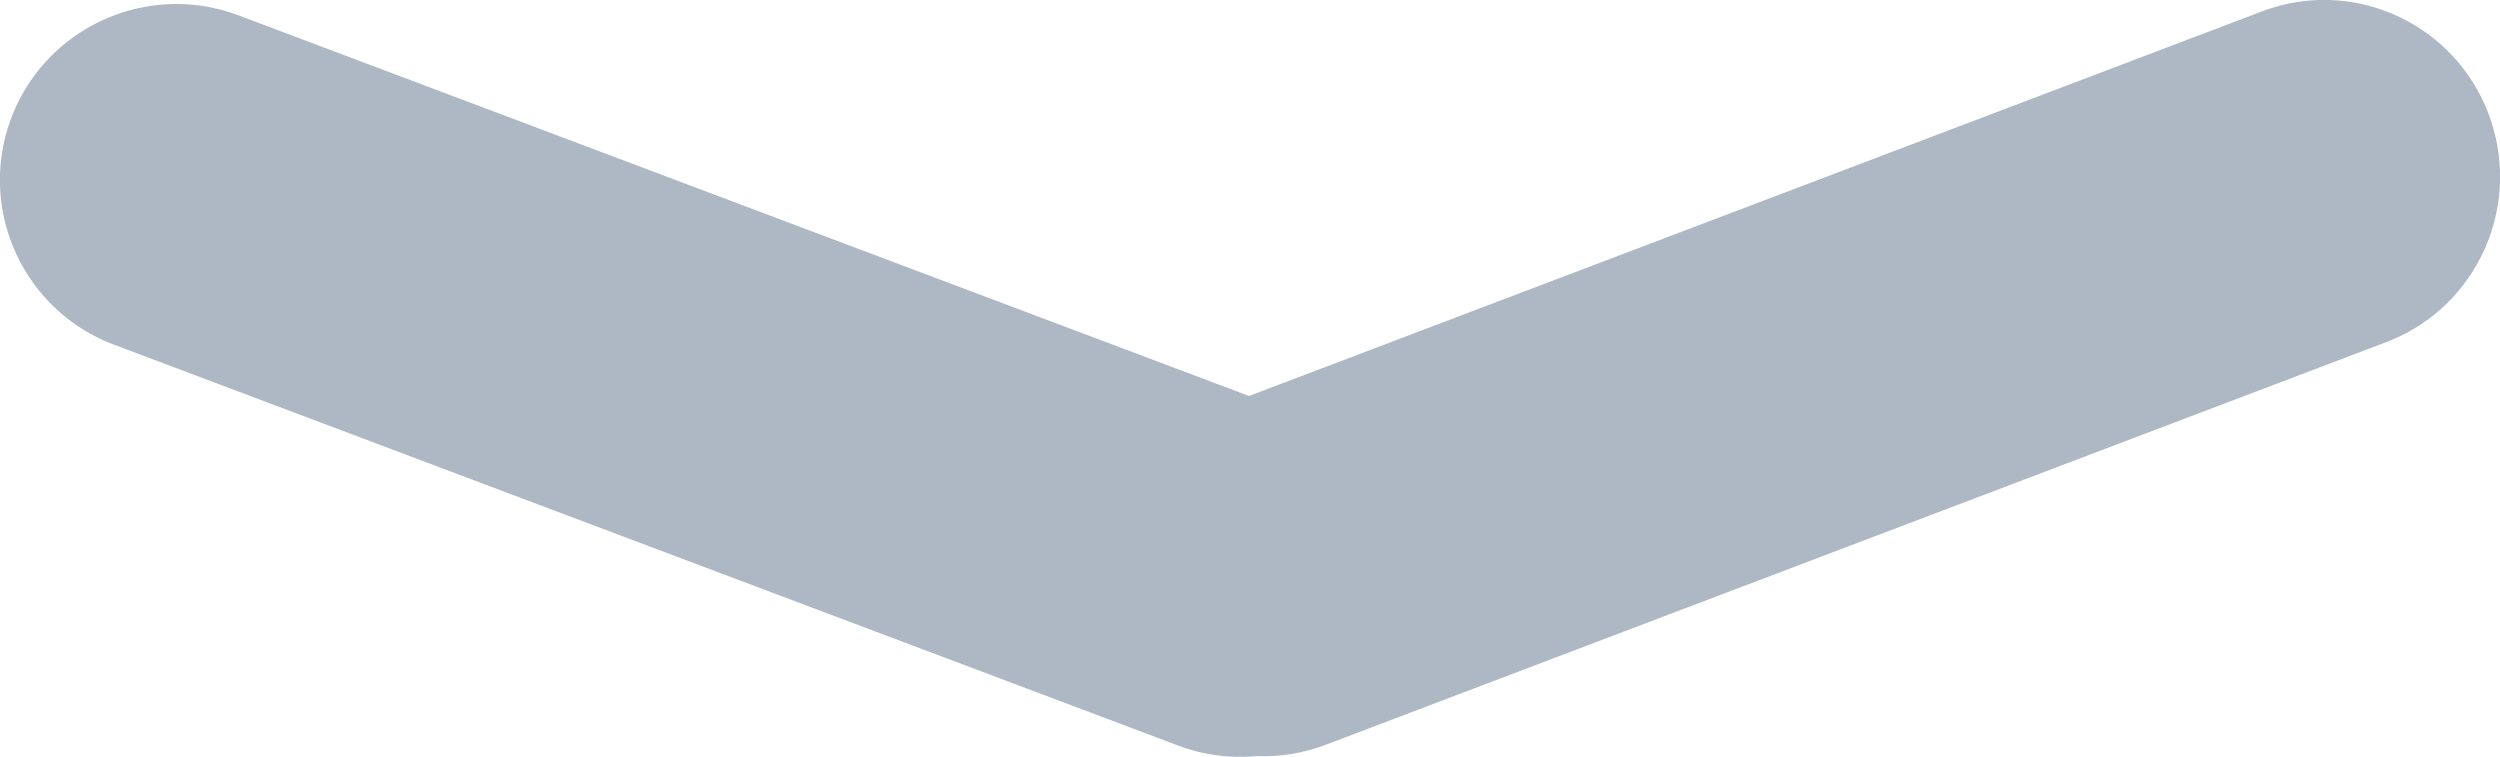 <svg xmlns="http://www.w3.org/2000/svg" width="109" height="33" viewBox="0 0 109 33"><g><g><path fill="#aeb8c4" d="M104.043 14.915L57.805 32.47a7.603 7.603 0 0 1-3.009.494 7.674 7.674 0 0 1-3.424-.456l-46.4-17.48C.998 13.53-1.007 9.102.495 5.138 1.997 1.174 6.438-.825 10.414.674l44.043 16.591L98.62.498c3.962-1.505 8.389.503 9.886 4.484 1.498 3.981-.5 8.428-4.463 9.933z"/></g></g></svg>